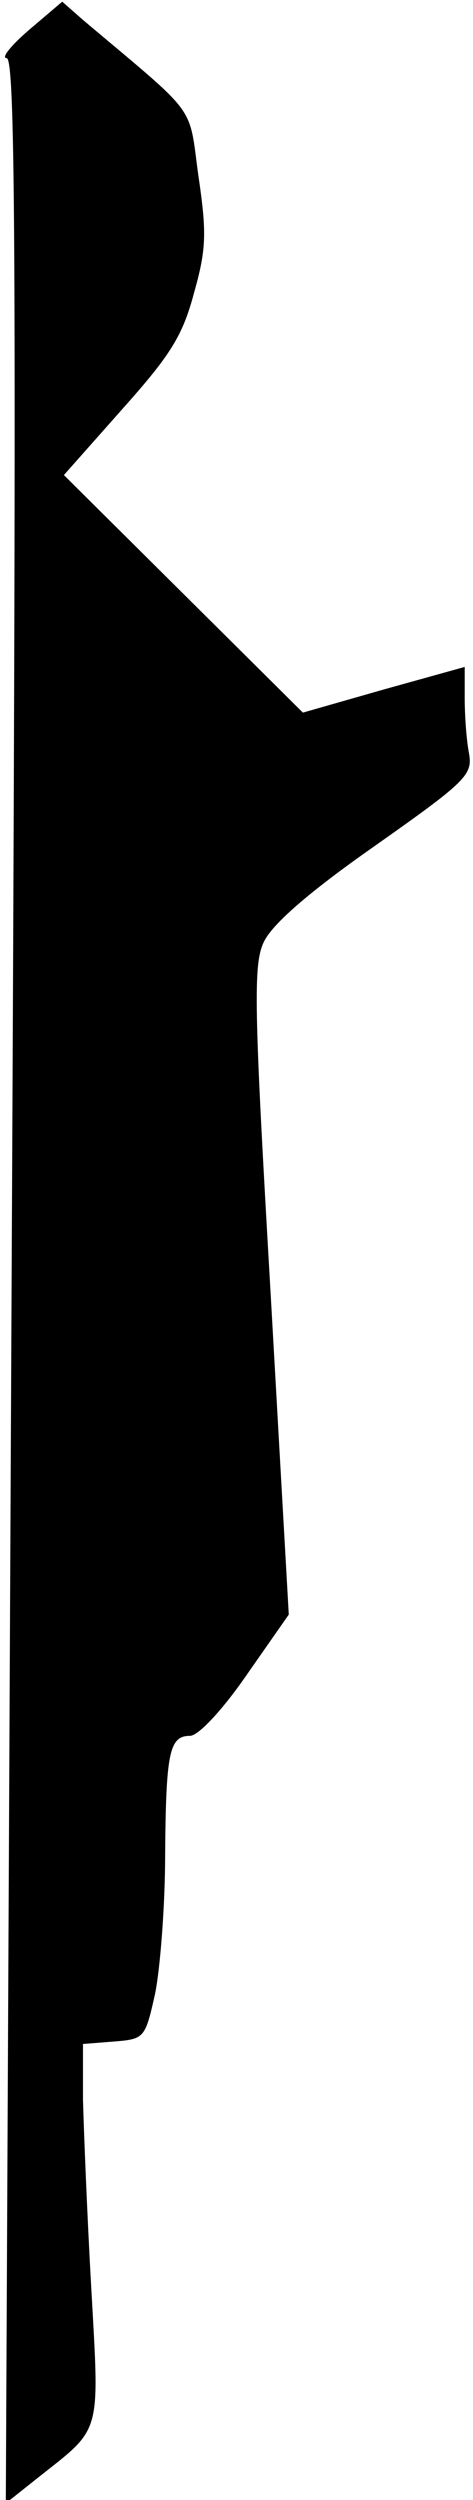 <?xml version="1.0" standalone="no"?>
<!DOCTYPE svg PUBLIC "-//W3C//DTD SVG 20010904//EN"
 "http://www.w3.org/TR/2001/REC-SVG-20010904/DTD/svg10.dtd">
<svg version="1.0" xmlns="http://www.w3.org/2000/svg"
 width="57pt" height="301pt" viewBox="0 0 57 301"
 preserveAspectRatio="xMidYMid meet">
<g transform="translate(0,301) scale(0.1,-0.1)"
fill="#000000" stroke="none">
<path fill="#000000" stroke="none" d="M35 2974 c-22 -19 -34 -34 -27 -34 11
0 12 -254 6 -1472 l-7 -1472 39 31 c77 61 74 49 64 228 -5 88 -9 190 -10 227
l0 67 38 3 c36 3 37 4 49 58 6 30 12 105 12 167 1 123 5 143 30 143 10 0 39
31 68 73 l51 73 -22 389 c-20 344 -21 394 -8 421 10 21 53 59 133 115 112 79
119 86 114 113 -3 16 -5 45 -5 66 l0 37 -97 -27 -98 -28 -144 143 -144 143 70
79 c58 65 73 88 87 141 15 53 15 73 5 141 -12 87 1 69 -139 187 l-25 22 -40
-34z"/>
</g>
</svg>
